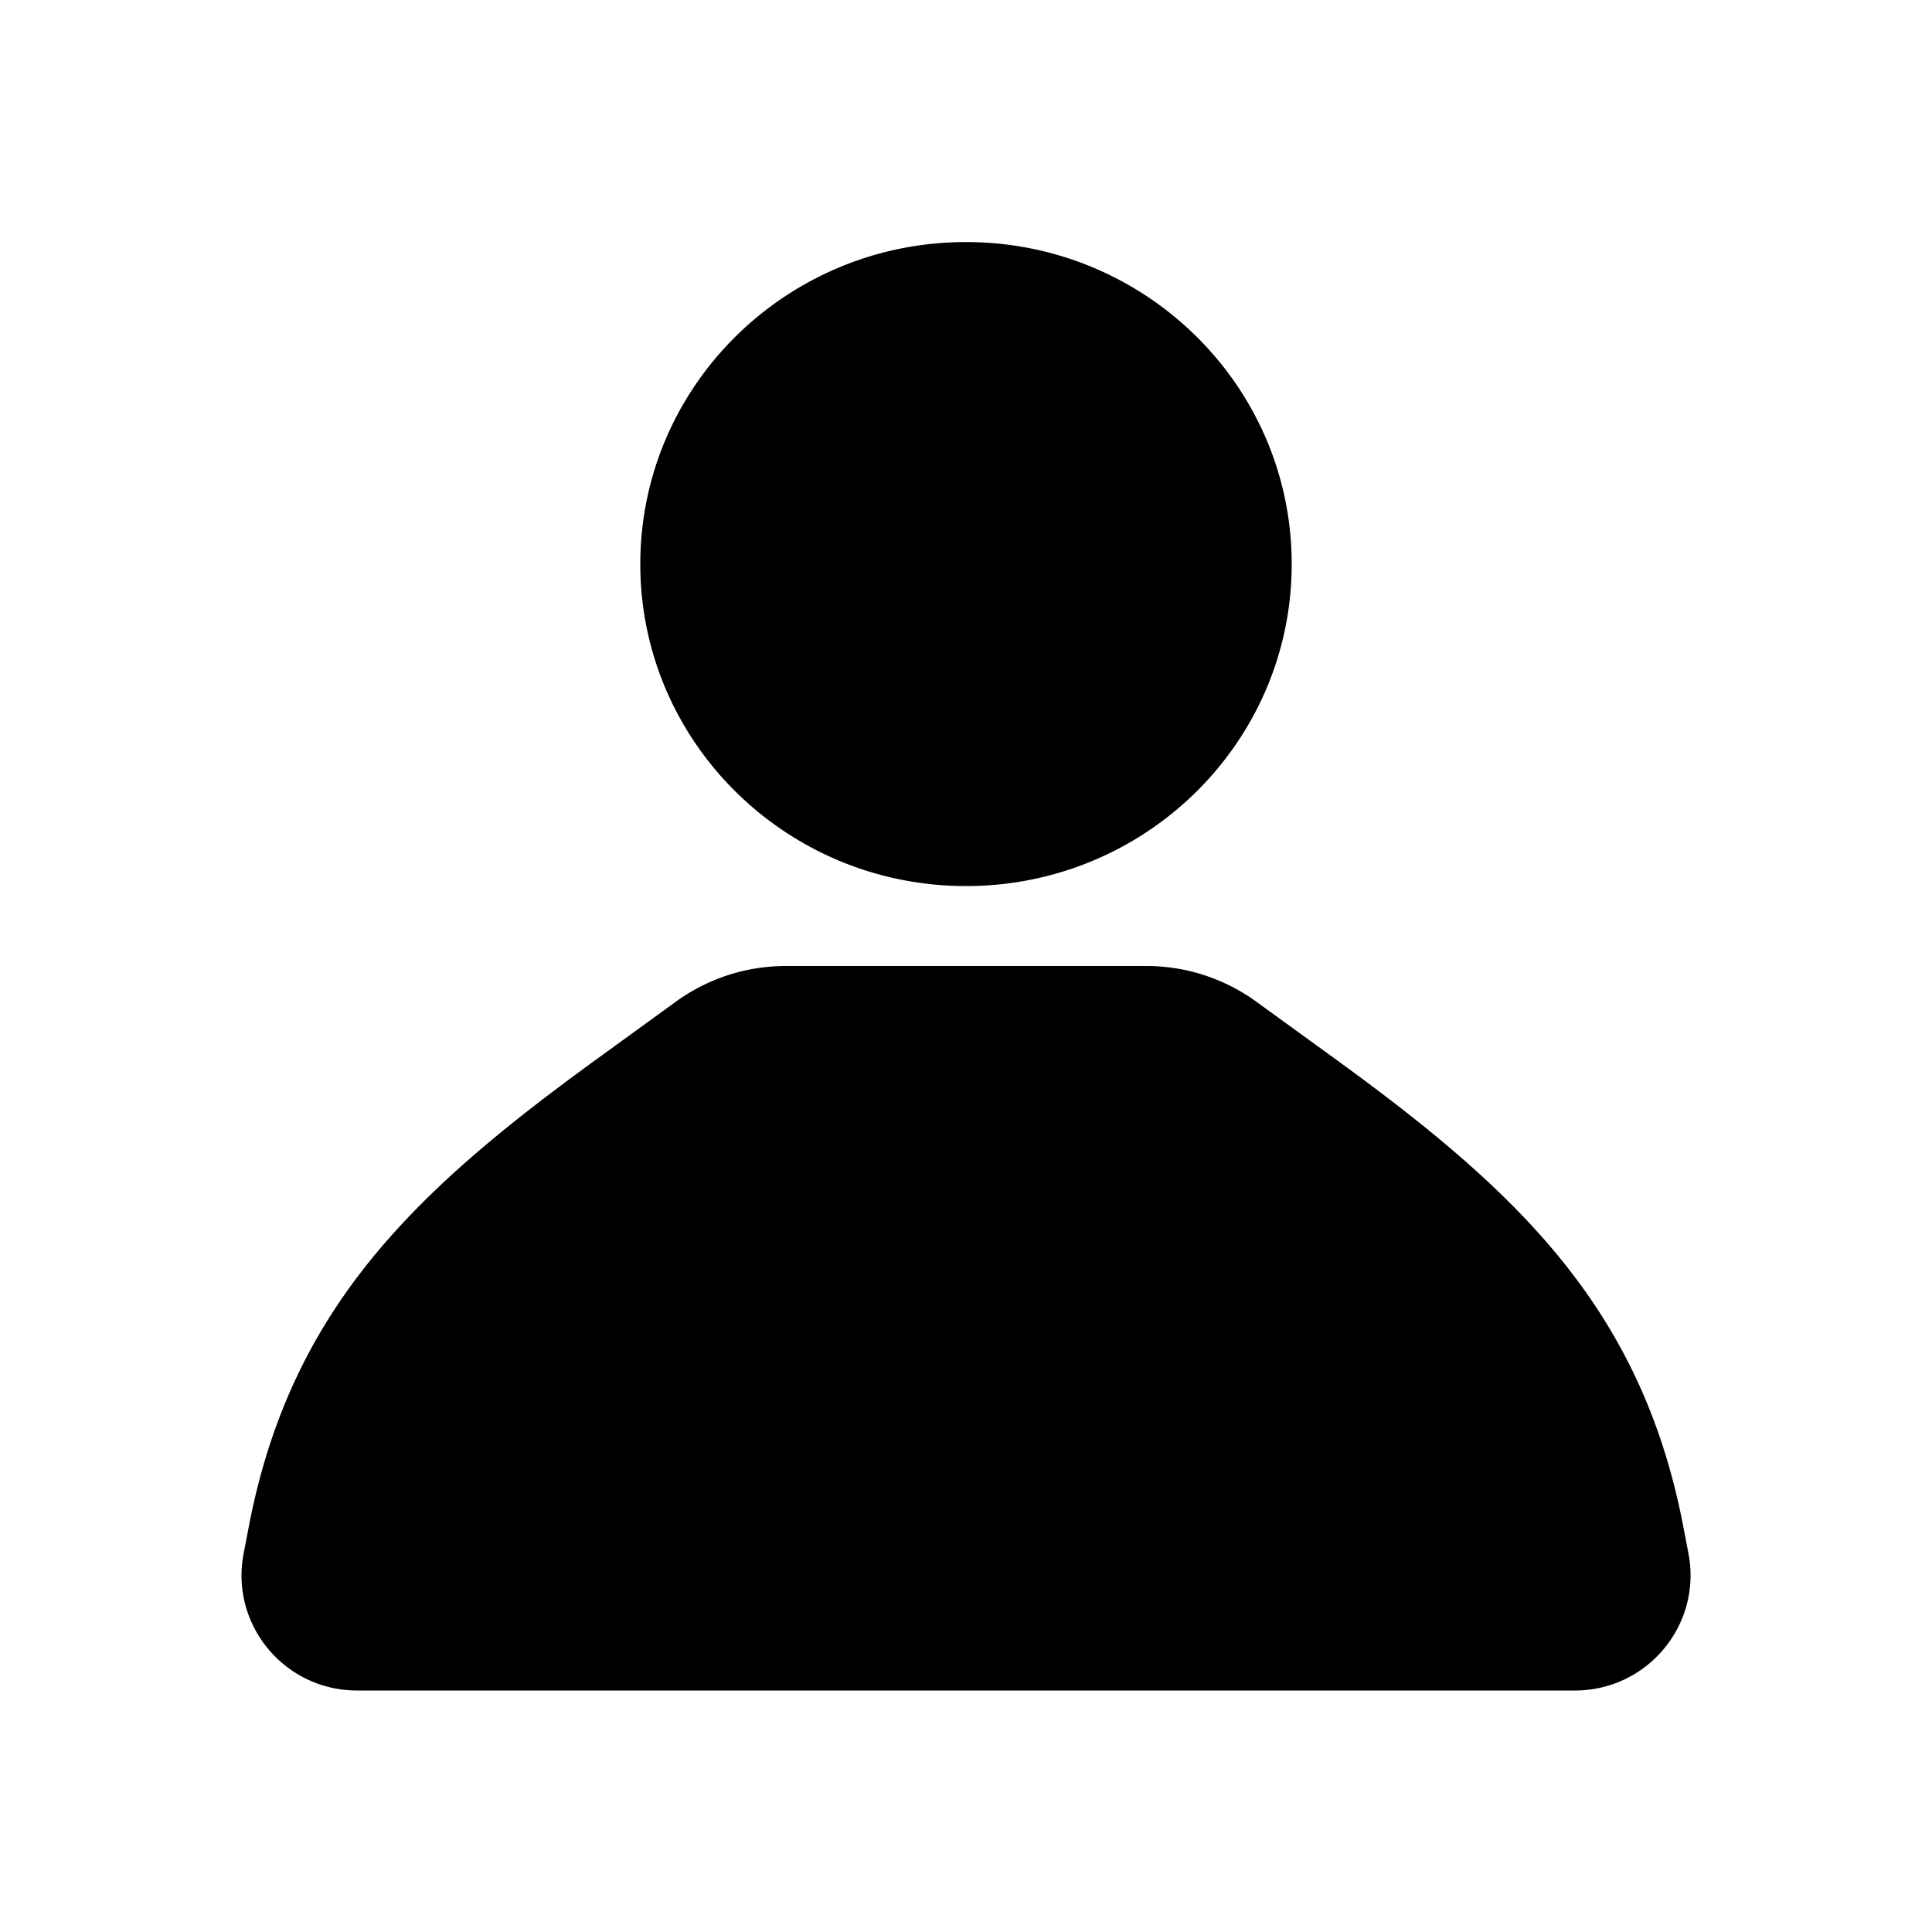 <svg xmlns="http://www.w3.org/2000/svg" width="24" height="24" viewBox="0 0 24 24"><path d="M19.565 21H4.435c-.9 0-1.578-.817-1.409-1.699l.064-.334c.523-2.728 2.075-4.18 4.343-5.825l.962-.698A2.323 2.323 0 0 1 9.762 12h4.48c.489 0 .966.155 1.361.441l.965.7c2.268 1.645 3.82 3.097 4.343 5.825l.064.334c.168.883-.51 1.7-1.41 1.7zM12 3.007c-2.234 0-4.046 1.791-4.046 4s1.811 4 4.046 4 4.046-1.791 4.046-4-1.812-4-4.046-4z"/></svg>